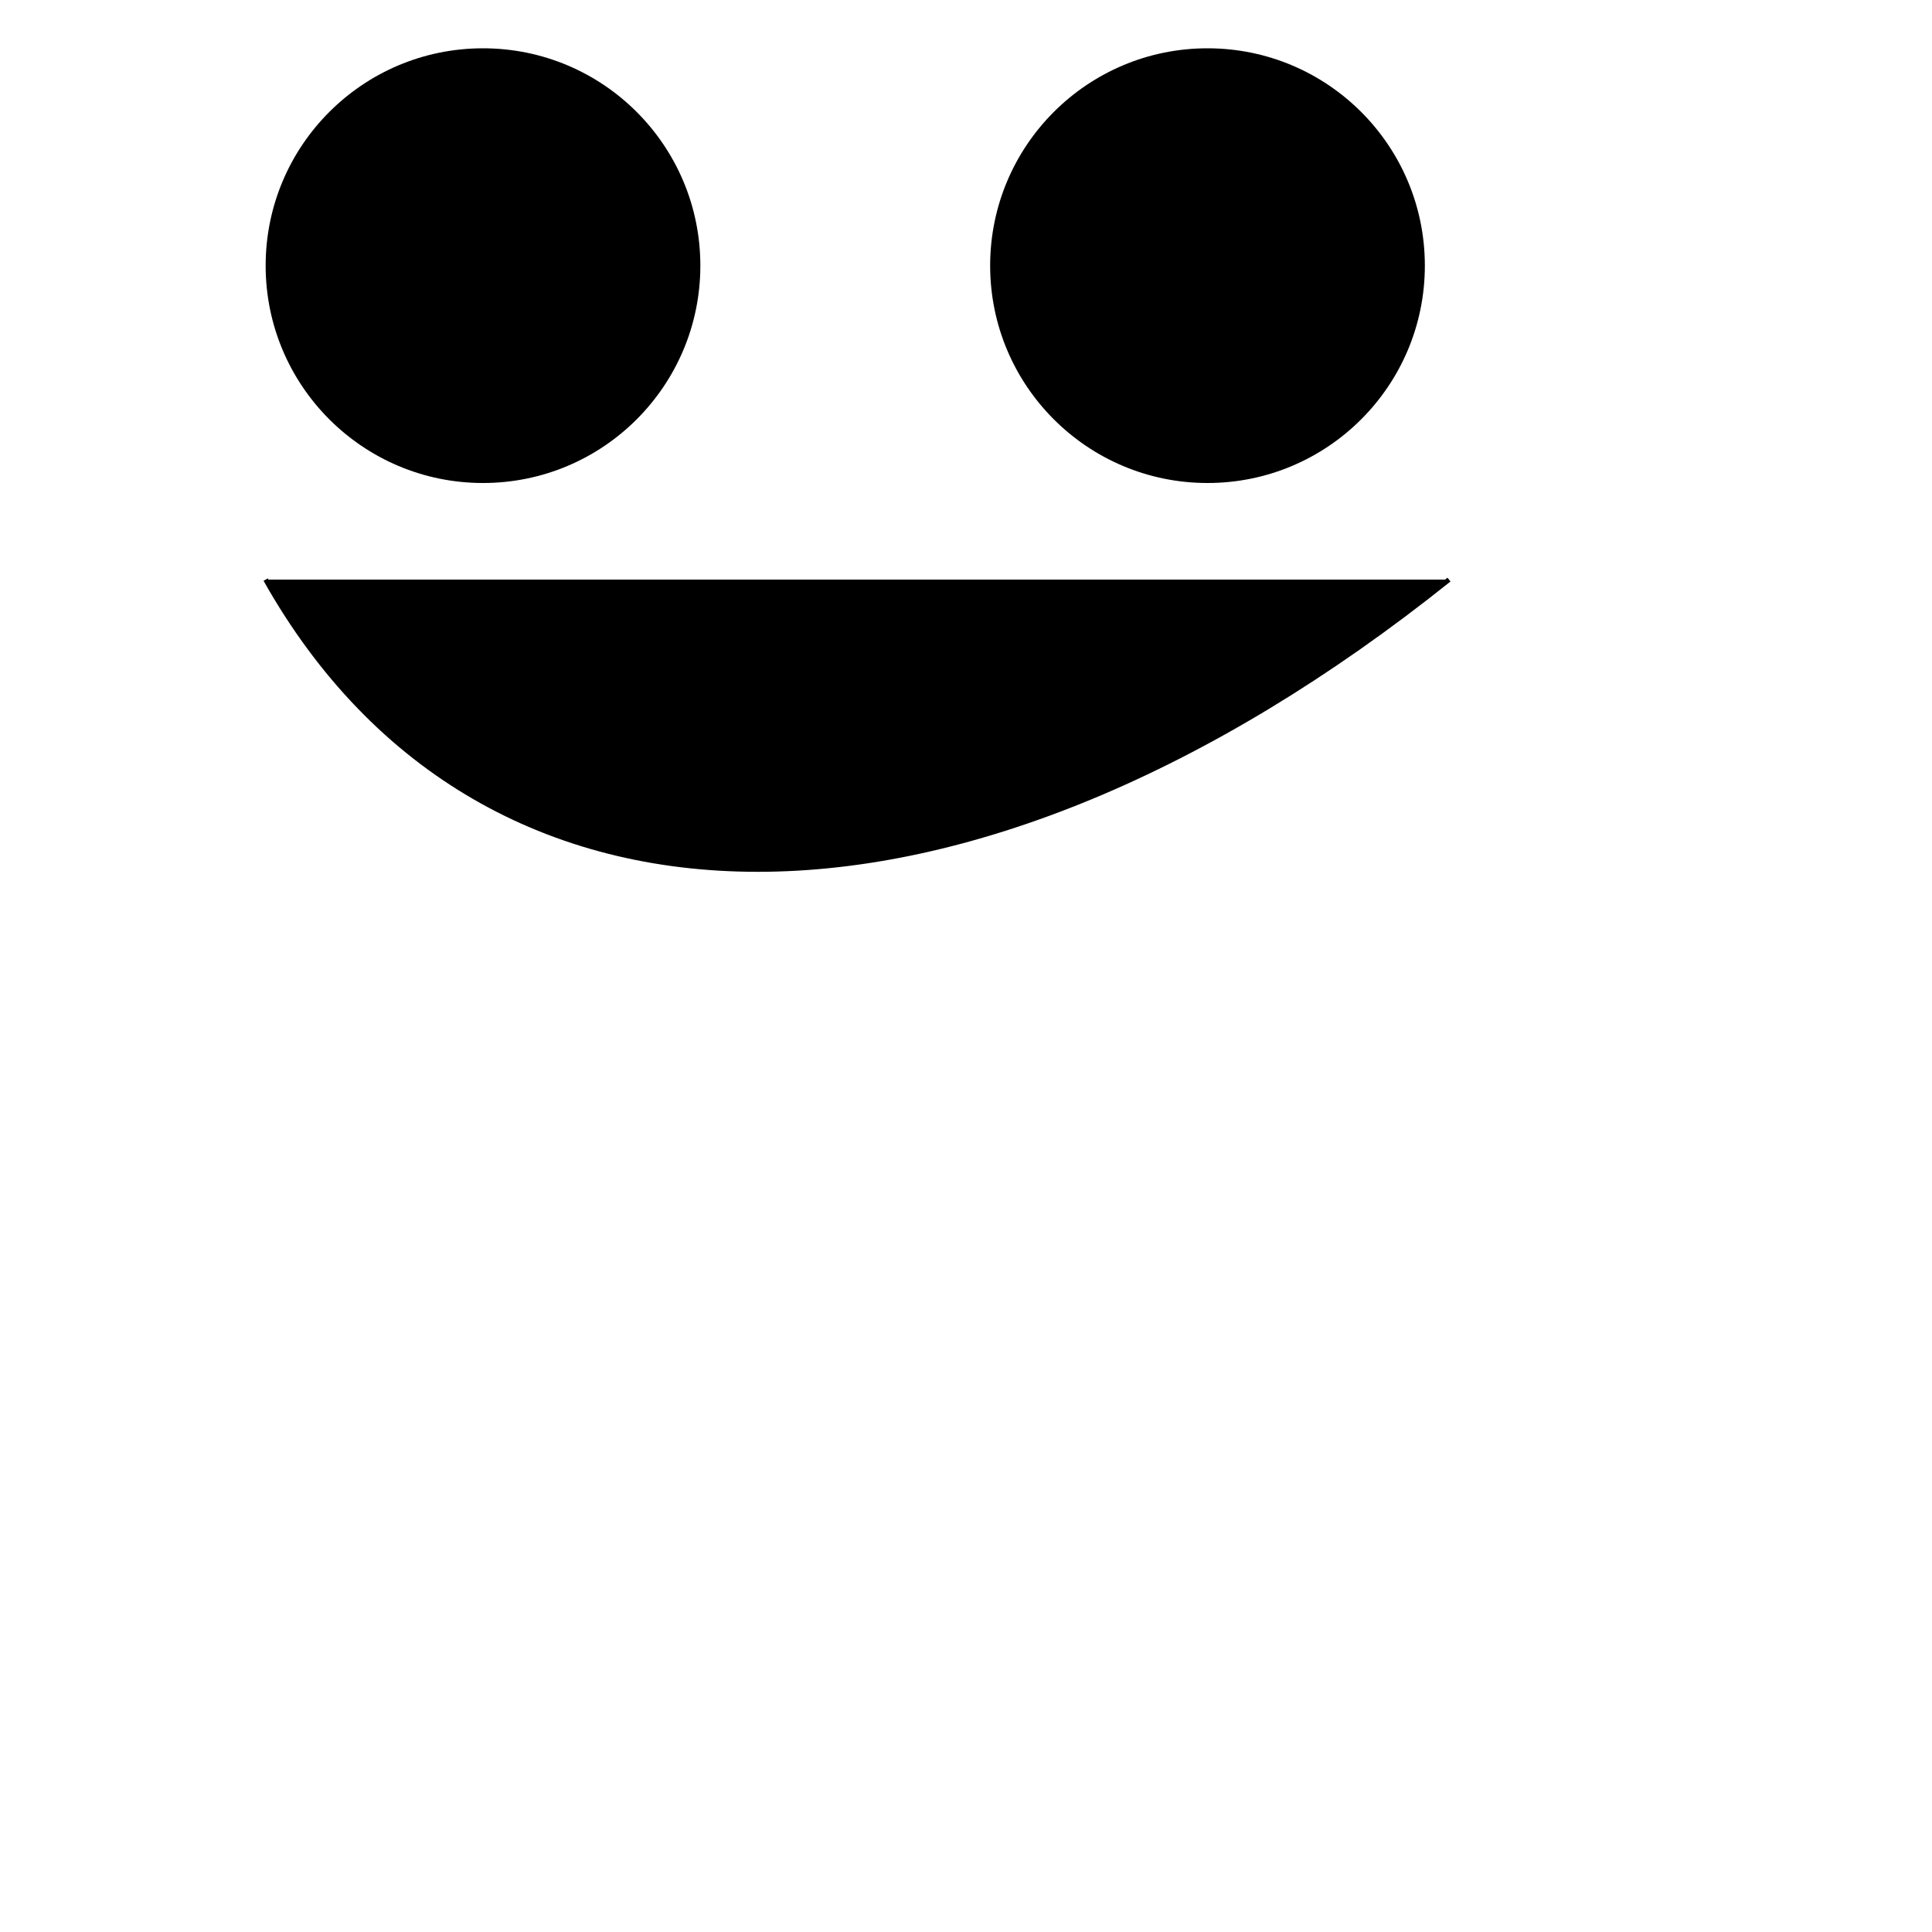 <svg width="400" height="400" xmlns="http://www.w3.org/2000/svg">

    <circle cx="100" cy="55" r="45" fill="black" />
    <circle cx="250" cy="55" r="45" fill="black" />
    <path d="M 55 120 C 100 200 200 200 300 120" stroke="black"/>

</svg>